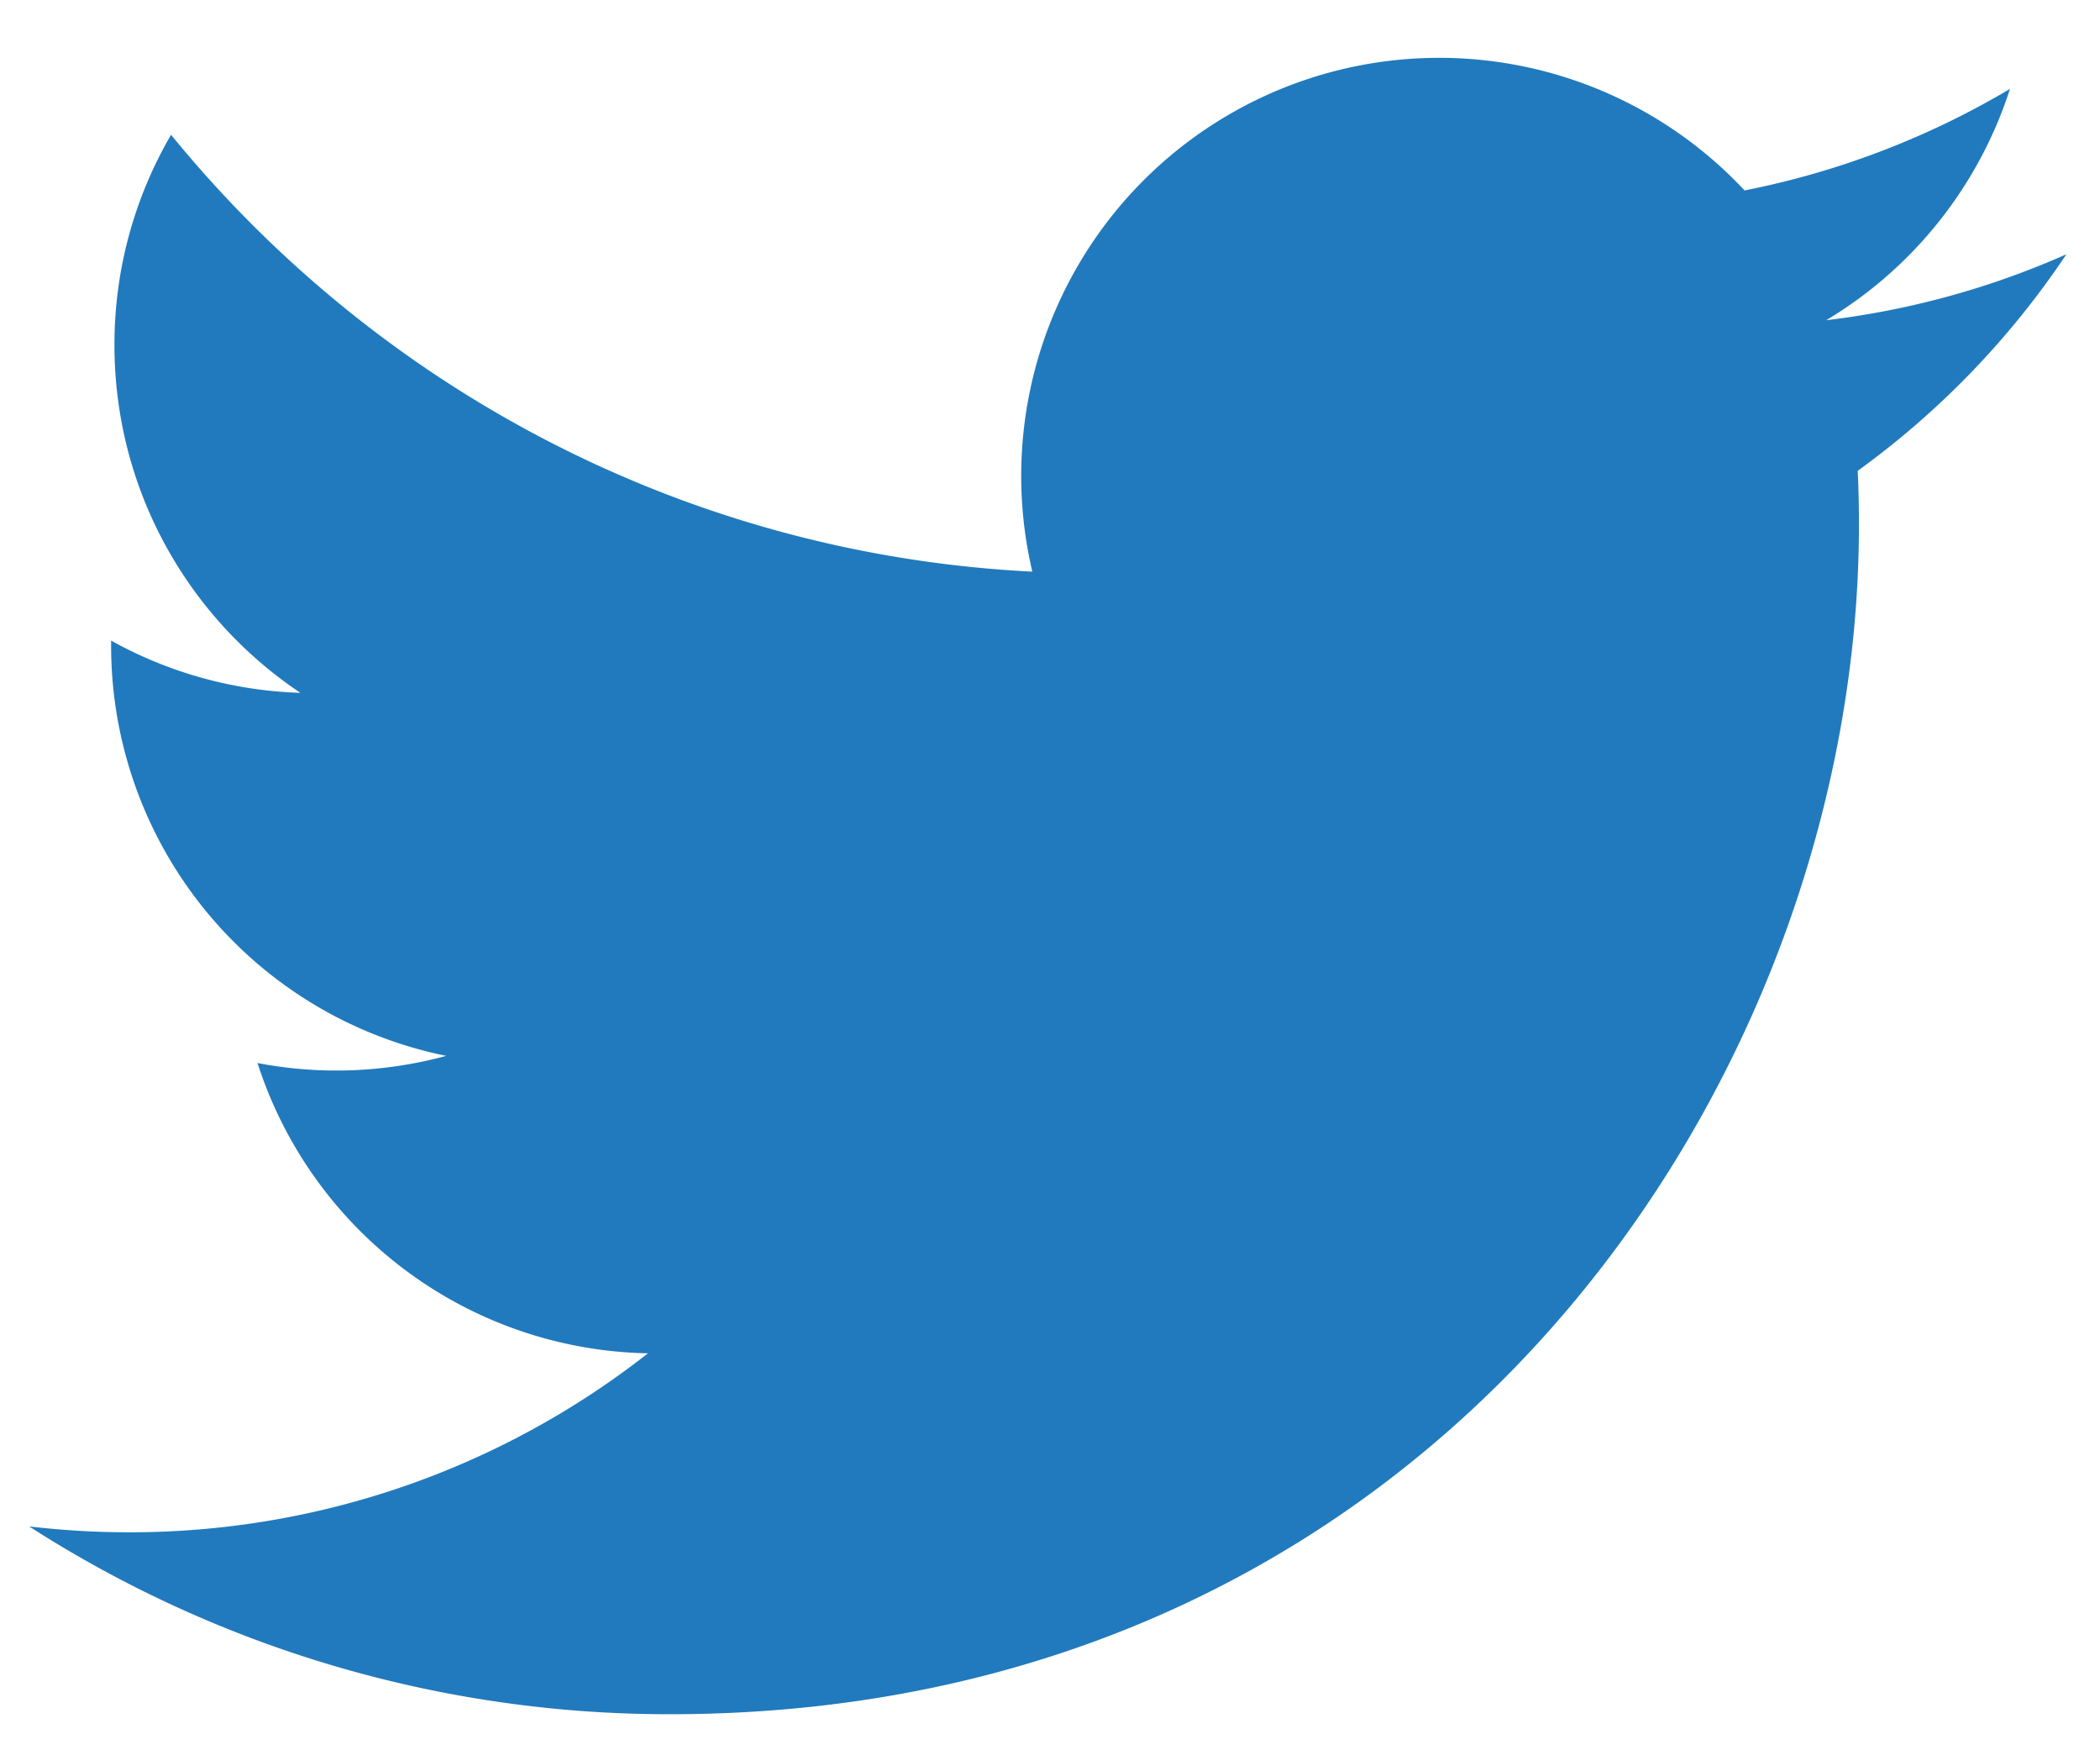 <svg width="24" height="20" viewBox="0 0 24 20" xmlns="http://www.w3.org/2000/svg"><title>2A6C89DE-E9EC-449C-8512-193DD9E2C70C</title><defs><path id="a" d="M0 0h28v28H0"/></defs><g fill="none" fill-rule="evenodd" opacity=".87"><path d="M23.615 2.906a9.55 9.55 0 0 1-2.744.753 4.79 4.79 0 0 0 2.1-2.643 9.566 9.566 0 0 1-3.033 1.16 4.777 4.777 0 0 0-8.14 4.356C7.83 6.332 4.311 4.43 1.955 1.54a4.754 4.754 0 0 0-.647 2.401c0 1.657.844 3.12 2.125 3.976A4.757 4.757 0 0 1 1.27 7.32v.06A4.78 4.78 0 0 0 5.1 12.065a4.783 4.783 0 0 1-2.157.082 4.781 4.781 0 0 0 4.462 3.317 9.584 9.584 0 0 1-5.932 2.045c-.386 0-.766-.023-1.14-.067a13.52 13.52 0 0 0 7.322 2.146c8.786 0 13.59-7.278 13.59-13.59 0-.207-.004-.413-.014-.618a9.708 9.708 0 0 0 2.384-2.473" fill="#0066B3"/></g></svg>
